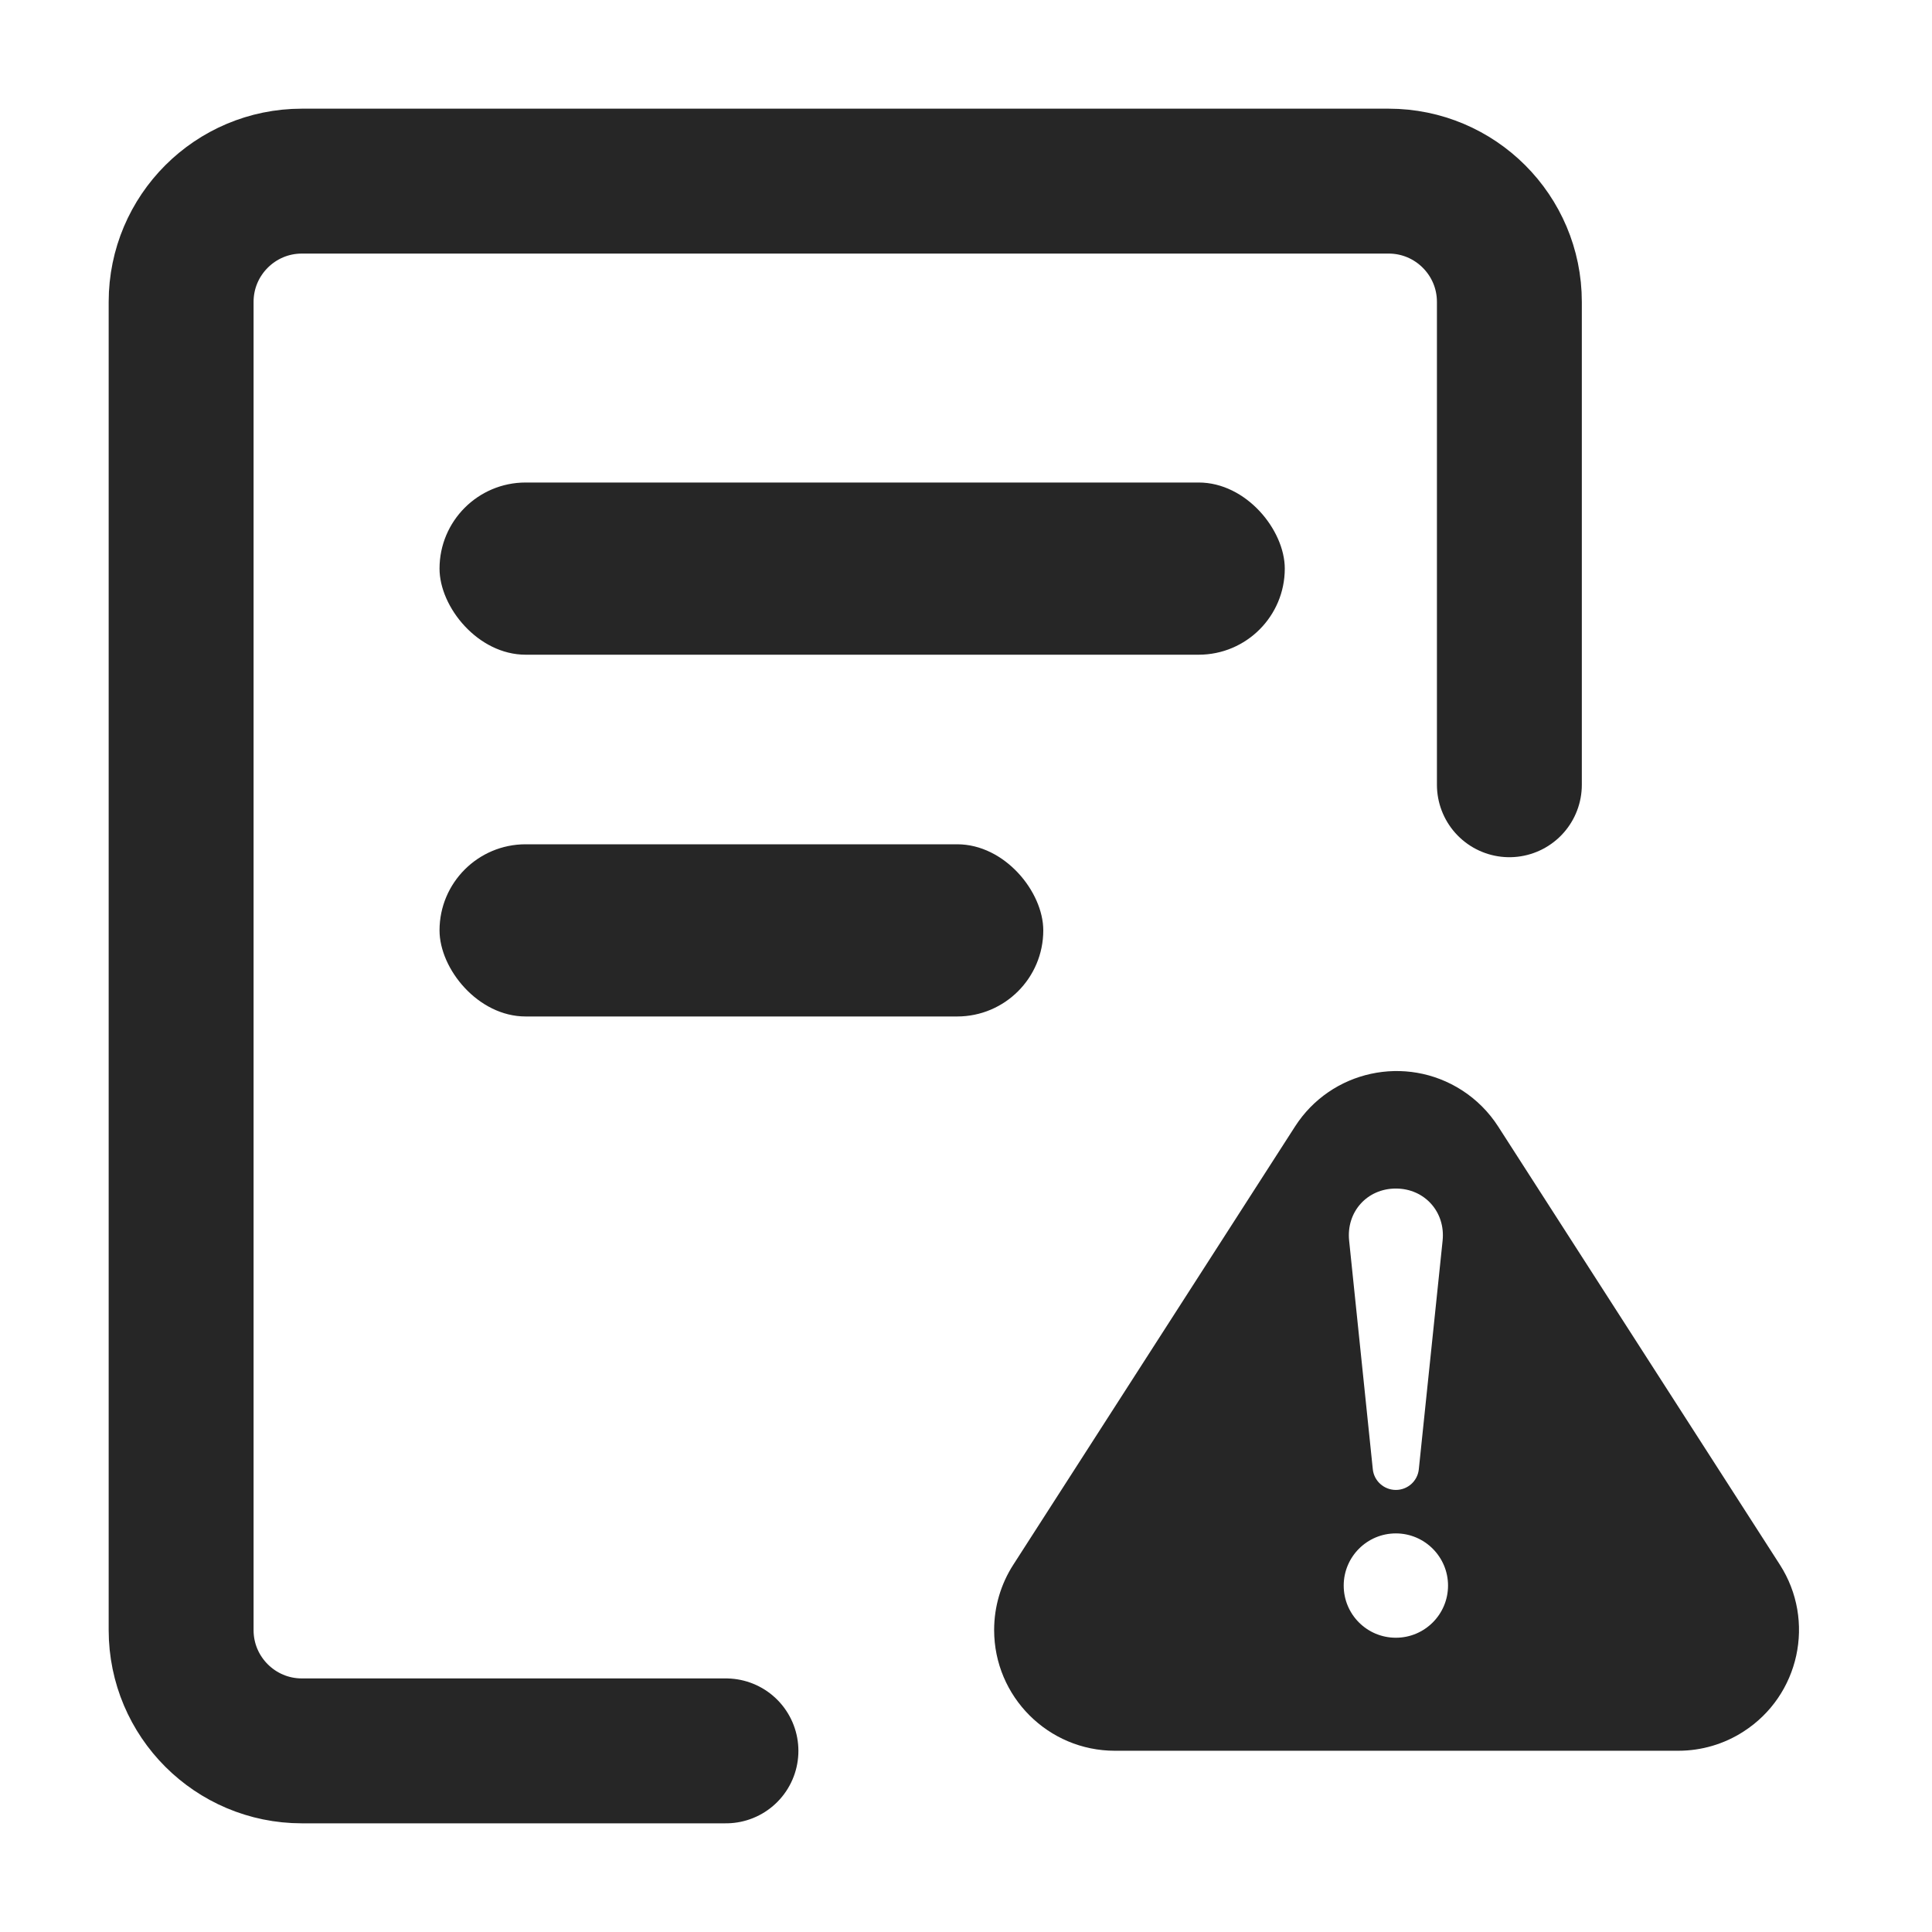 <?xml version="1.0" encoding="UTF-8"?>
<svg width="16px" height="16px" viewBox="0 0 16 16" version="1.1" xmlns="http://www.w3.org/2000/svg" xmlns:xlink="http://www.w3.org/1999/xlink">
    <title>incident-management-third-menu</title>
    <g id="incident-management-third-menu" stroke="none" stroke-width="1" fill="none" fill-rule="evenodd">
        <rect id="矩形" fill="#000000" opacity="0" x="0" y="0" width="16" height="16"></rect>
        <g id="编组-2" transform="translate(1.5, 1.5)">
            <g id="编组">
                <path d="M4.512,13 L1,13 C0.448,13 0,12.552 0,12 L0,1 C0,0.448 0.448,0 1,0 L10,0 C10.552,0 11,0.448 11,1 L11,4.999" id="路径" stroke="#262626" stroke-width="1.2" stroke-linecap="round" stroke-linejoin="round"></path>
                <rect id="矩形" fill="#262626" x="2.14" y="2.496" width="7" height="1.426" rx="0.713"></rect>
                <rect id="矩形备份" fill="#262626" x="2.14" y="5.492" width="5" height="1.426" rx="0.713"></rect>
            </g>
            <path d="M10.607,7.529 C10.727,7.606 10.83,7.709 10.907,7.829 L13.24,11.458 C13.538,11.922 13.404,12.541 12.939,12.84 C12.778,12.944 12.59,12.999 12.399,12.999 L7.733,12.999 C7.181,12.999 6.733,12.551 6.733,11.999 C6.733,11.807 6.788,11.619 6.892,11.458 L9.225,7.829 C9.523,7.365 10.142,7.23 10.607,7.529 Z M10.06,11.199 C9.821,11.199 9.628,11.393 9.628,11.631 C9.628,11.87 9.821,12.063 10.06,12.063 C10.298,12.063 10.492,11.87 10.492,11.631 C10.492,11.393 10.298,11.199 10.06,11.199 Z M10.06,8.343 C9.821,8.343 9.648,8.537 9.673,8.775 L9.869,10.668 C9.879,10.765 9.962,10.839 10.06,10.839 C10.158,10.839 10.24,10.765 10.25,10.668 L10.447,8.775 C10.472,8.537 10.298,8.343 10.06,8.343 Z" id="形状结合备份-2" fill="#262626"></path>
        </g>
    </g>
</svg>